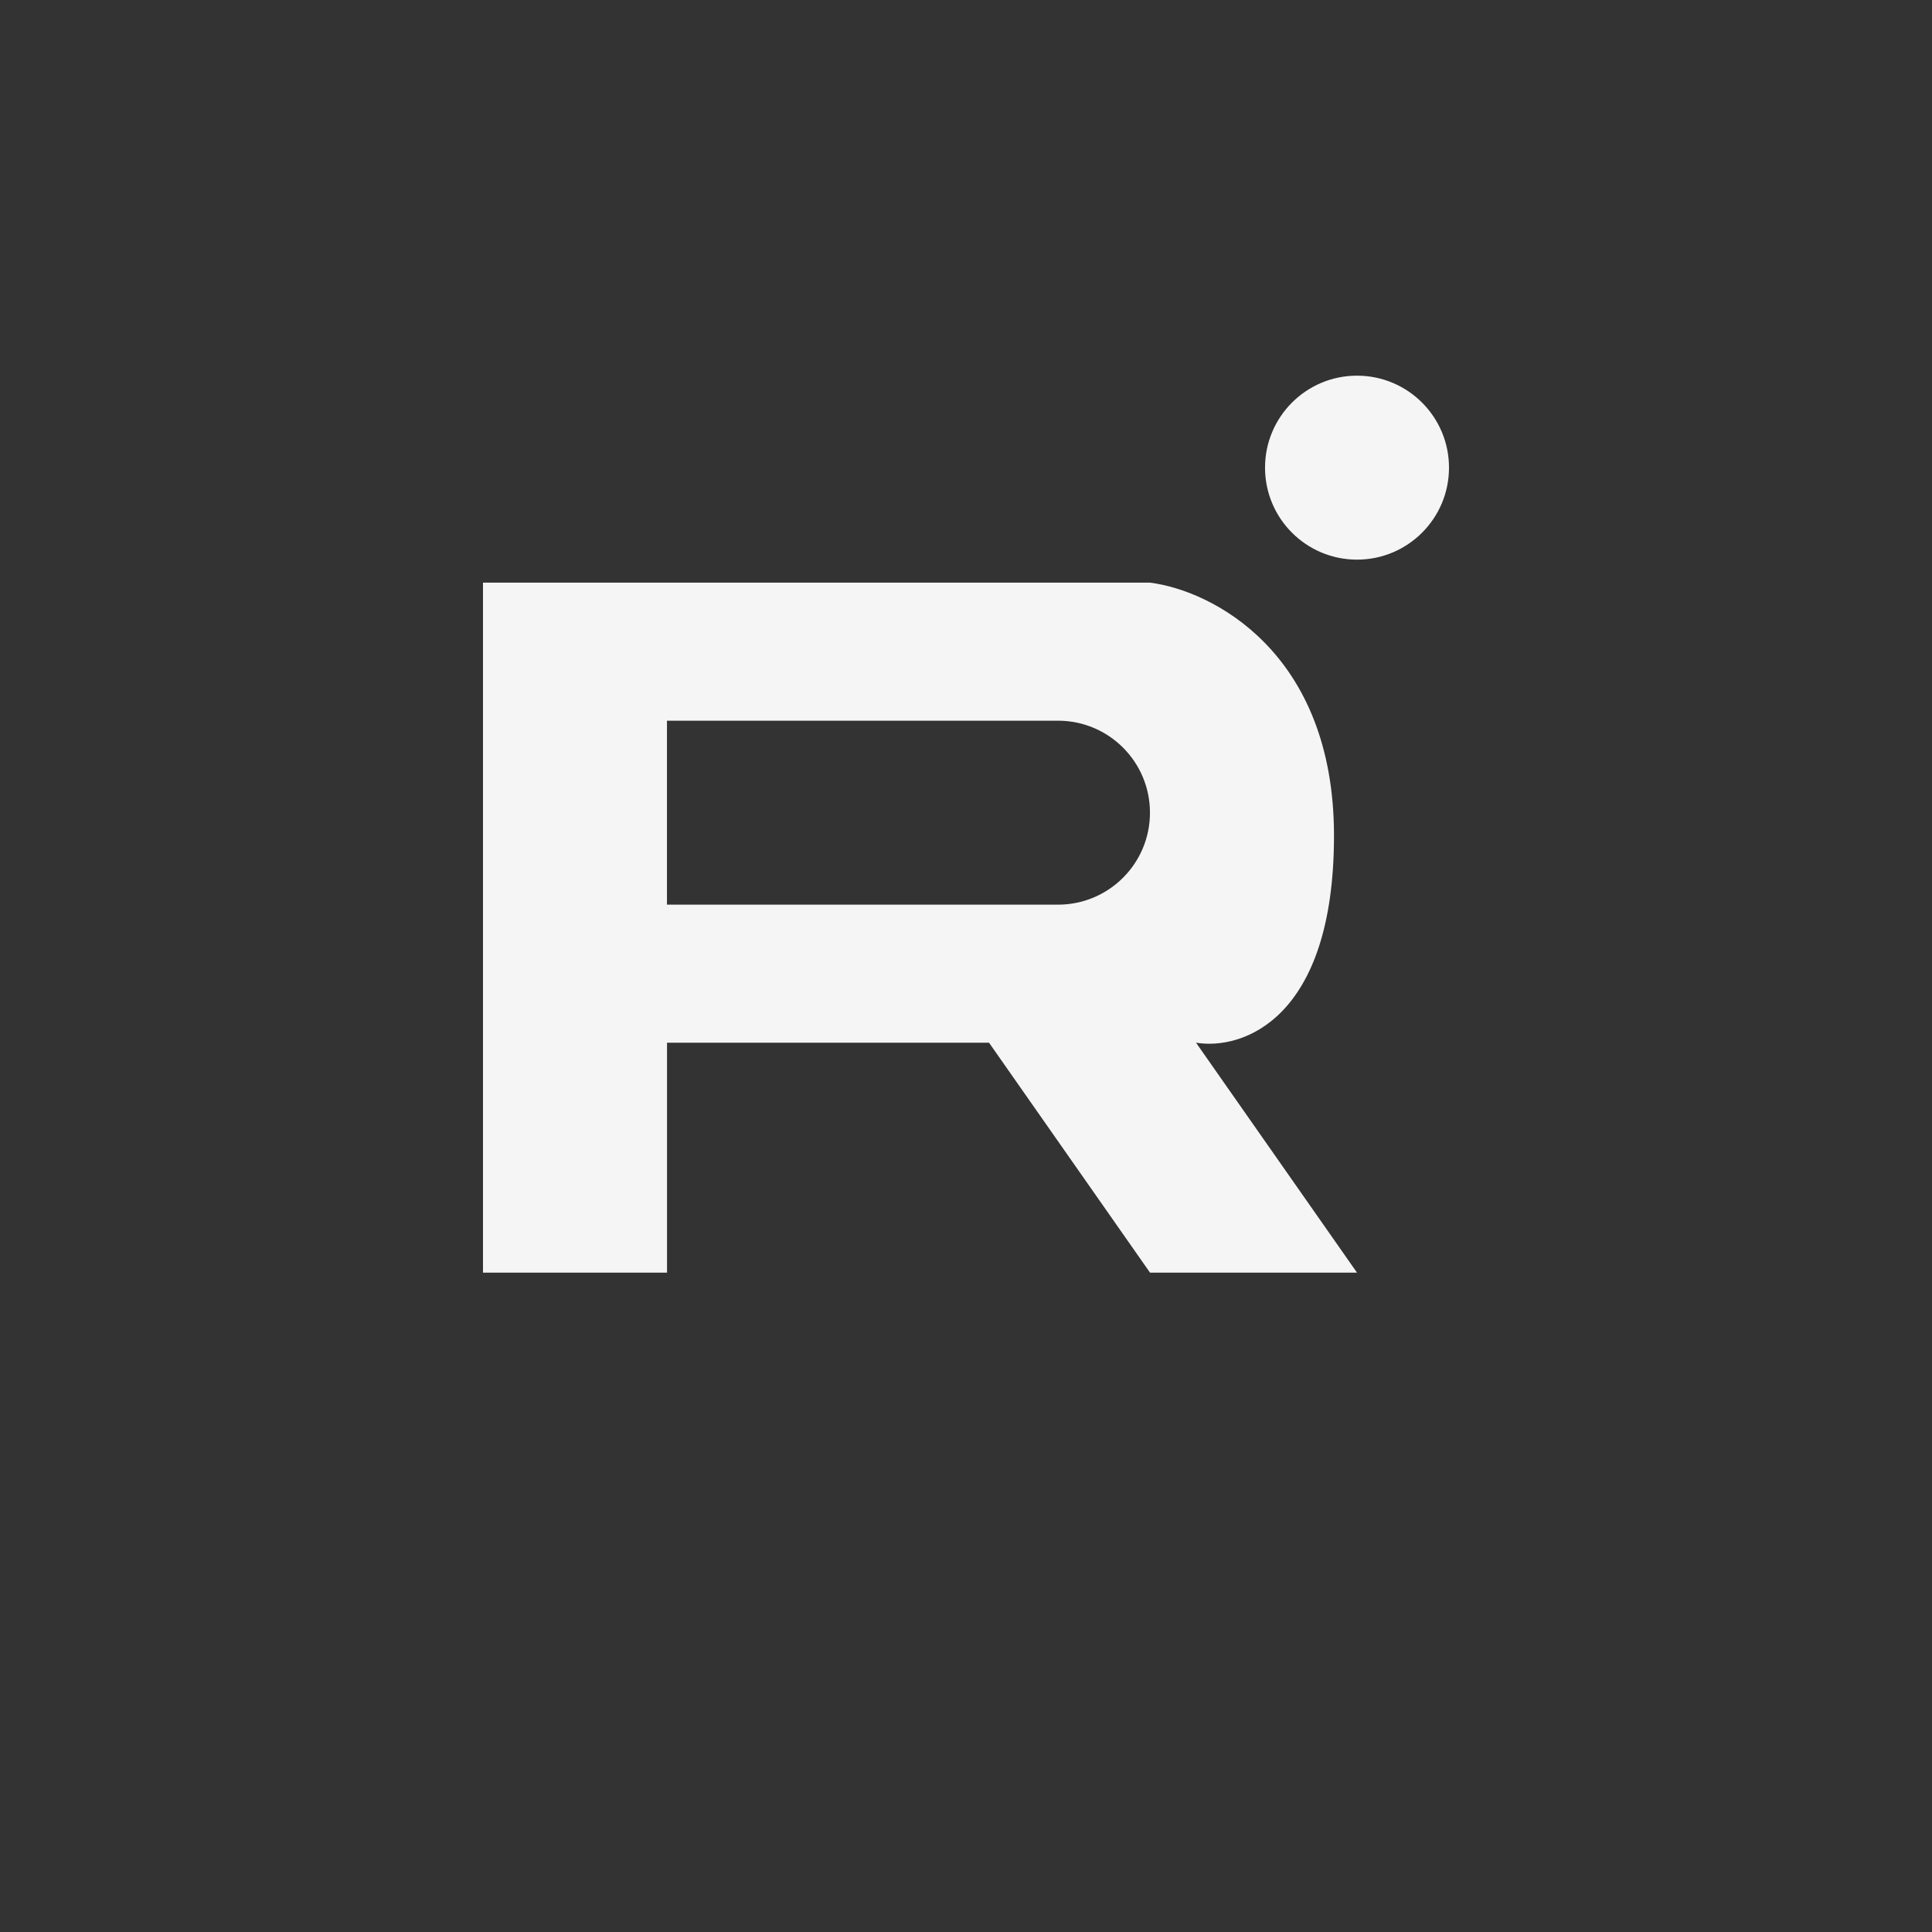 <svg width="36" height="36" viewBox="0 0 36 36" fill="none" xmlns="http://www.w3.org/2000/svg">
<rect x="0" y="0" width="36" height="36" fill="#333333" stroke="none"/>
<path fill-rule="evenodd" clip-rule="evenodd" d="M9 23.714V10.857H21.429C22.571 11 24.857 12.143 24.857 15.572C24.857 19 23.143 19.572 22.286 19.429L25.286 23.714H21.429L18.429 19.429H12.429V23.714H9ZM12.428 16.857V13.429H19.714C20.661 13.429 21.428 14.196 21.428 15.143C21.428 16.09 20.661 16.857 19.714 16.857H12.428Z" fill="#F5F5F5"/>
<circle cx="25.286" cy="8.714" r="1.714" fill="#F5F5F5"/>
</svg>
